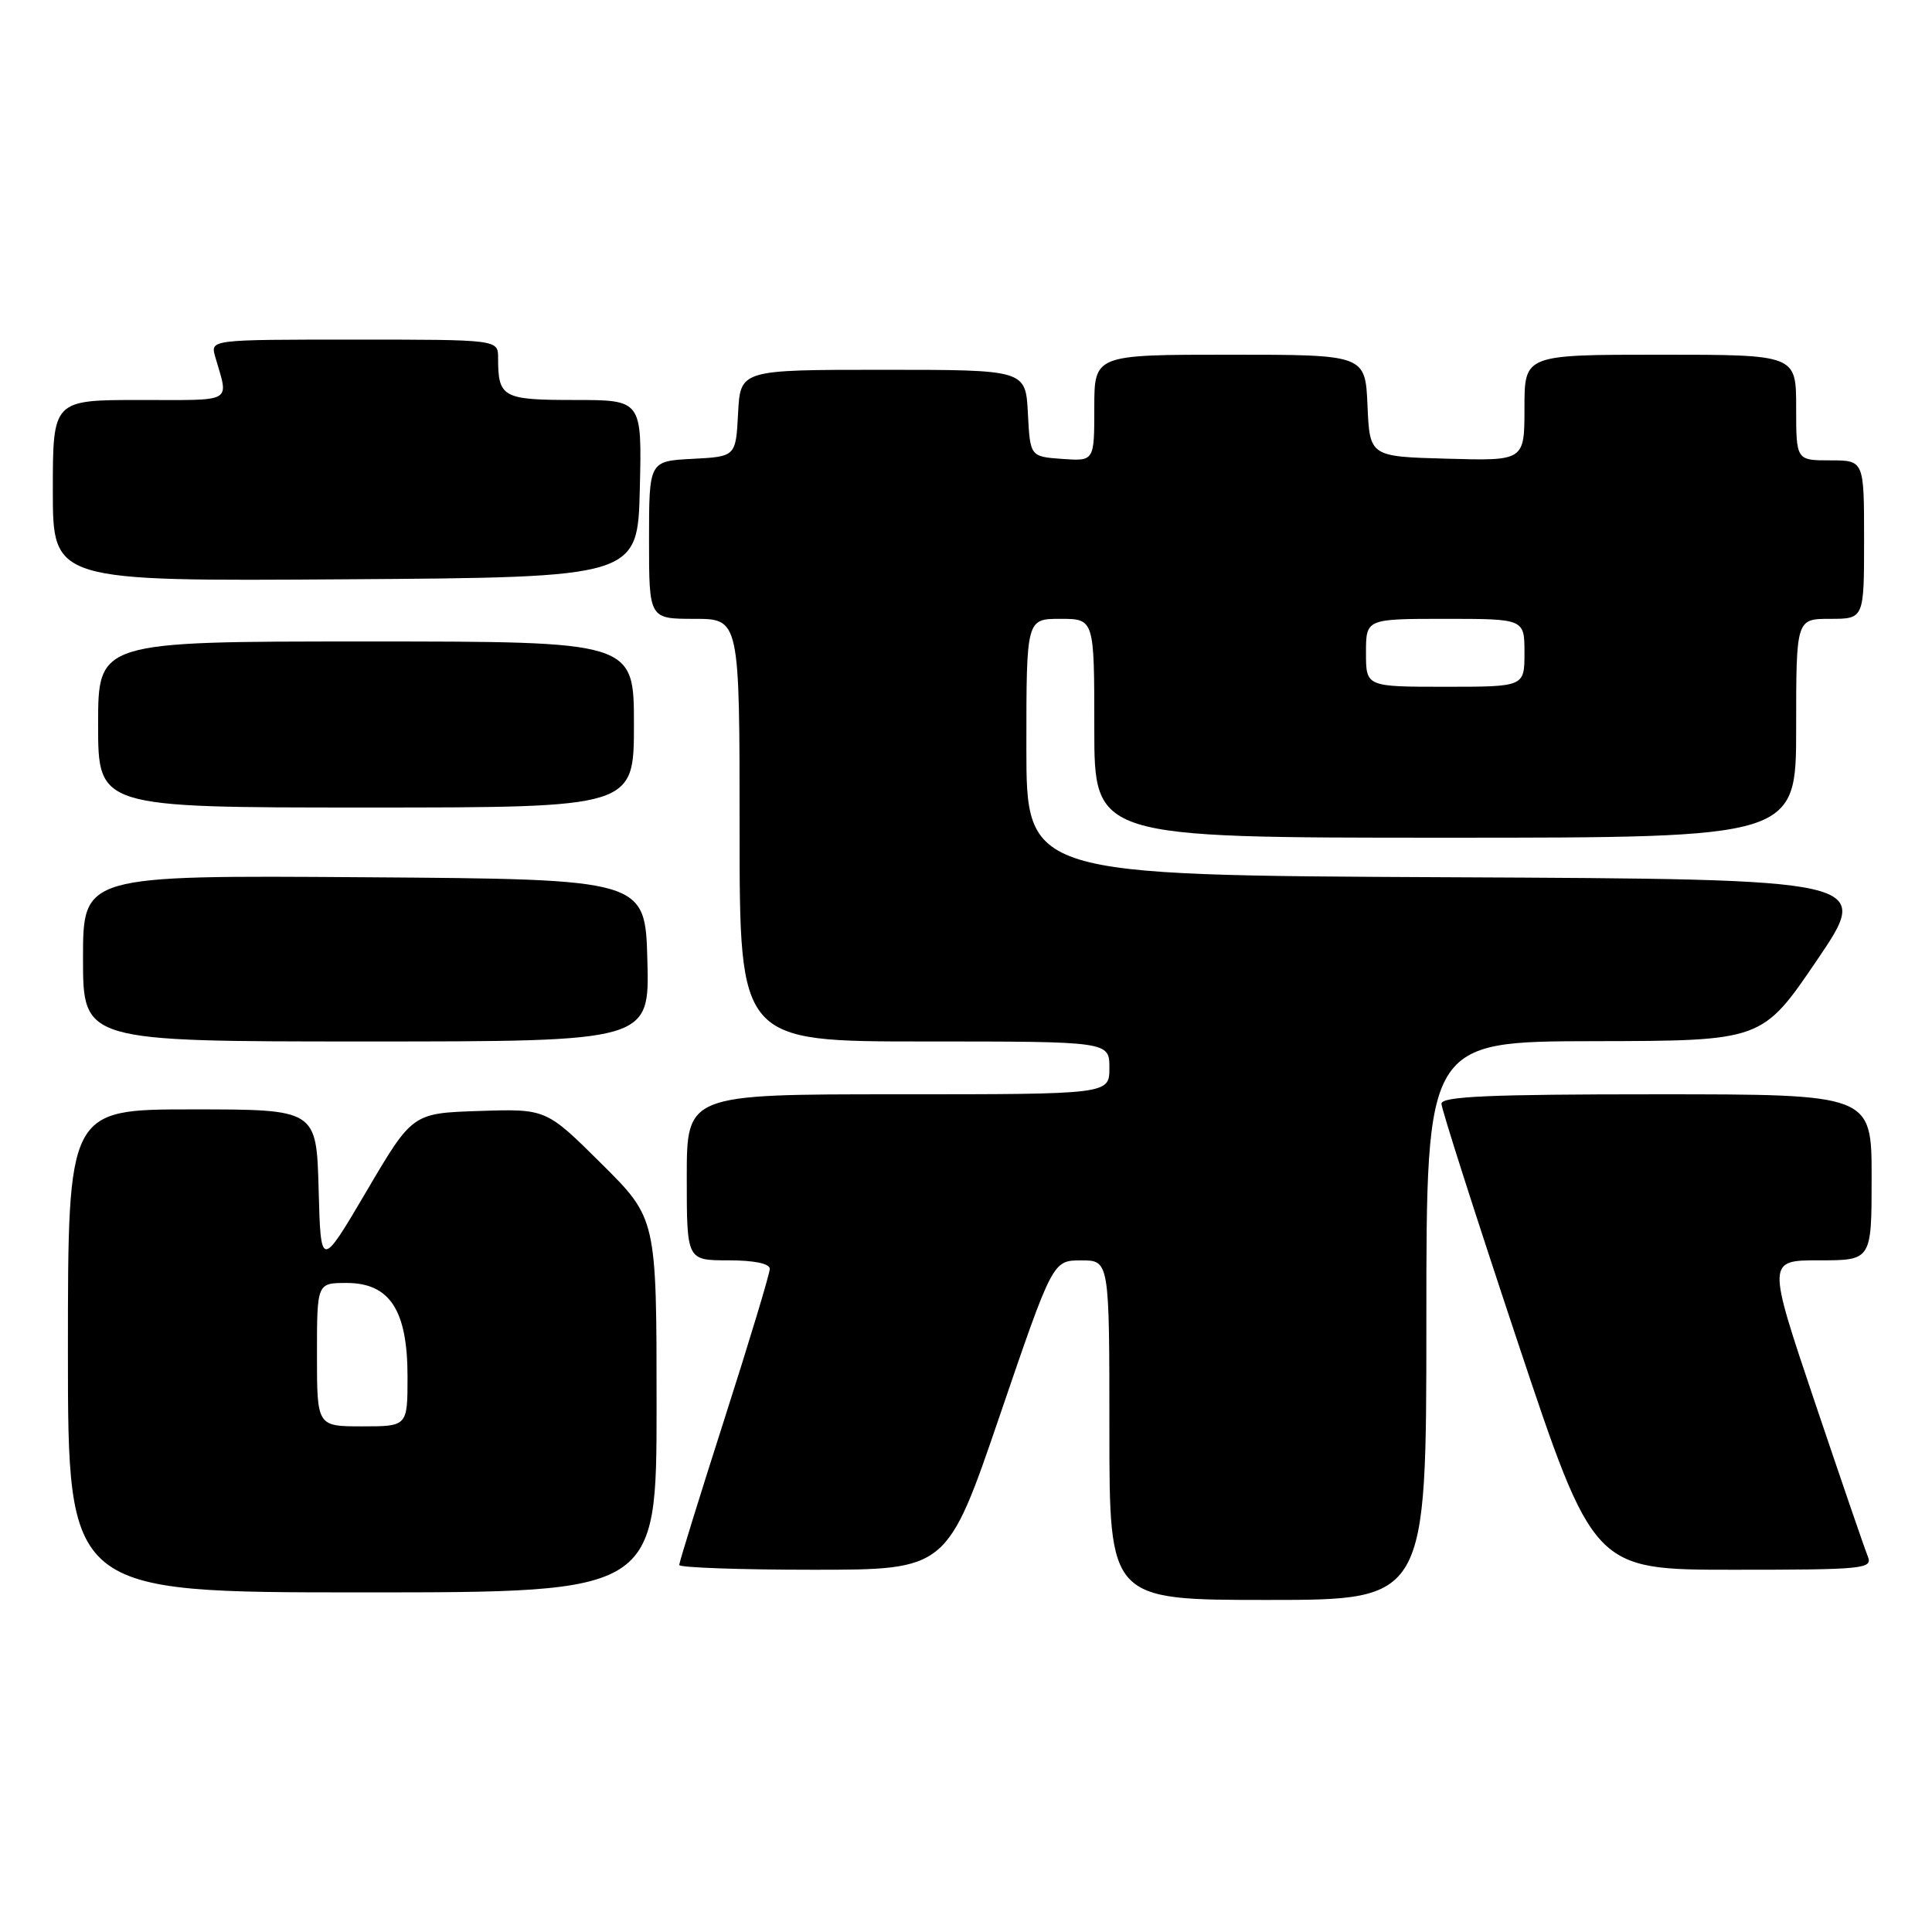 <?xml version="1.0" encoding="UTF-8" standalone="no"?>
<!DOCTYPE svg PUBLIC "-//W3C//DTD SVG 1.1//EN" "http://www.w3.org/Graphics/SVG/1.1/DTD/svg11.dtd" >
<svg xmlns="http://www.w3.org/2000/svg" xmlns:xlink="http://www.w3.org/1999/xlink" version="1.1" viewBox="0 0 256 256">
 <g >
 <path fill="currentColor"
d=" M 189.00 175.00 C 189.00 138.00 189.00 138.00 211.25 137.96 C 233.50 137.92 233.50 137.92 240.77 127.21 C 248.04 116.50 248.04 116.50 192.02 116.24 C 136.00 115.98 136.00 115.98 136.00 98.99 C 136.00 82.00 136.00 82.00 140.50 82.00 C 145.00 82.00 145.00 82.00 145.00 96.50 C 145.00 111.00 145.00 111.00 191.50 111.00 C 238.00 111.00 238.00 111.00 238.00 96.50 C 238.00 82.00 238.00 82.00 242.50 82.00 C 247.00 82.00 247.00 82.00 247.00 71.50 C 247.00 61.00 247.00 61.00 242.50 61.00 C 238.00 61.00 238.00 61.00 238.00 54.00 C 238.00 47.00 238.00 47.00 220.00 47.00 C 202.00 47.00 202.00 47.00 202.00 54.03 C 202.00 61.07 202.00 61.07 191.75 60.78 C 181.50 60.50 181.50 60.50 181.20 53.75 C 180.91 47.00 180.91 47.00 162.95 47.00 C 145.00 47.00 145.00 47.00 145.00 54.06 C 145.00 61.11 145.00 61.11 140.75 60.81 C 136.50 60.50 136.50 60.50 136.20 54.75 C 135.90 49.00 135.90 49.00 117.00 49.00 C 98.10 49.00 98.10 49.00 97.80 54.75 C 97.50 60.50 97.50 60.50 91.75 60.80 C 86.00 61.10 86.00 61.10 86.00 71.55 C 86.00 82.00 86.00 82.00 92.00 82.00 C 98.00 82.00 98.00 82.00 98.00 110.00 C 98.00 138.00 98.00 138.00 122.50 138.00 C 147.00 138.00 147.00 138.00 147.00 141.50 C 147.00 145.00 147.00 145.00 119.00 145.00 C 91.00 145.00 91.00 145.00 91.00 156.00 C 91.00 167.00 91.00 167.00 96.50 167.00 C 99.93 167.00 102.00 167.43 102.00 168.13 C 102.00 168.76 99.30 177.70 96.00 188.00 C 92.70 198.30 90.00 207.02 90.00 207.37 C 90.00 207.71 97.99 208.00 107.75 208.00 C 125.50 208.00 125.50 208.00 132.50 187.50 C 139.50 167.01 139.50 167.01 143.25 167.01 C 147.00 167.00 147.00 167.00 147.00 189.50 C 147.00 212.00 147.00 212.00 168.00 212.00 C 189.00 212.00 189.00 212.00 189.00 175.00 Z  M 87.00 186.22 C 87.00 161.45 87.00 161.45 79.68 154.18 C 72.37 146.92 72.37 146.92 63.51 147.21 C 54.65 147.50 54.65 147.50 48.58 157.82 C 42.50 168.14 42.50 168.14 42.22 157.57 C 41.93 147.00 41.93 147.00 25.47 147.00 C 9.00 147.00 9.00 147.00 9.00 179.00 C 9.00 211.00 9.00 211.00 48.00 211.00 C 87.00 211.00 87.00 211.00 87.00 186.22 Z  M 247.50 206.25 C 247.10 205.29 243.94 196.06 240.46 185.75 C 234.15 167.00 234.15 167.00 241.07 167.00 C 248.00 167.00 248.00 167.00 248.00 156.00 C 248.00 145.00 248.00 145.00 219.50 145.00 C 197.37 145.00 191.00 145.28 191.00 146.25 C 191.00 146.94 195.54 161.11 201.08 177.75 C 211.17 208.00 211.17 208.00 229.69 208.00 C 246.94 208.00 248.16 207.88 247.50 206.25 Z  M 85.78 127.25 C 85.50 116.50 85.50 116.50 48.25 116.24 C 11.00 115.98 11.00 115.98 11.00 126.99 C 11.00 138.00 11.00 138.00 48.53 138.00 C 86.07 138.00 86.07 138.00 85.78 127.25 Z  M 84.00 96.00 C 84.00 85.00 84.00 85.00 48.50 85.00 C 13.00 85.00 13.00 85.00 13.00 96.00 C 13.00 107.00 13.00 107.00 48.50 107.00 C 84.00 107.00 84.00 107.00 84.00 96.00 Z  M 84.78 64.75 C 85.06 53.00 85.06 53.00 76.14 53.00 C 66.58 53.00 66.00 52.68 66.00 47.42 C 66.00 45.00 66.00 45.00 46.93 45.00 C 27.87 45.00 27.87 45.00 28.51 47.25 C 30.31 53.51 31.19 53.00 18.57 53.00 C 7.00 53.00 7.00 53.00 7.00 65.01 C 7.00 77.02 7.00 77.02 45.75 76.76 C 84.50 76.50 84.50 76.50 84.78 64.75 Z  M 181.00 86.50 C 181.00 82.00 181.00 82.00 191.50 82.00 C 202.00 82.00 202.00 82.00 202.00 86.50 C 202.00 91.00 202.00 91.00 191.50 91.00 C 181.00 91.00 181.00 91.00 181.00 86.50 Z  M 42.00 179.50 C 42.00 170.00 42.00 170.00 45.93 170.00 C 51.65 170.00 54.00 173.61 54.00 182.40 C 54.00 189.00 54.00 189.00 48.00 189.00 C 42.00 189.00 42.00 189.00 42.00 179.50 Z "/>
</g>
</svg>